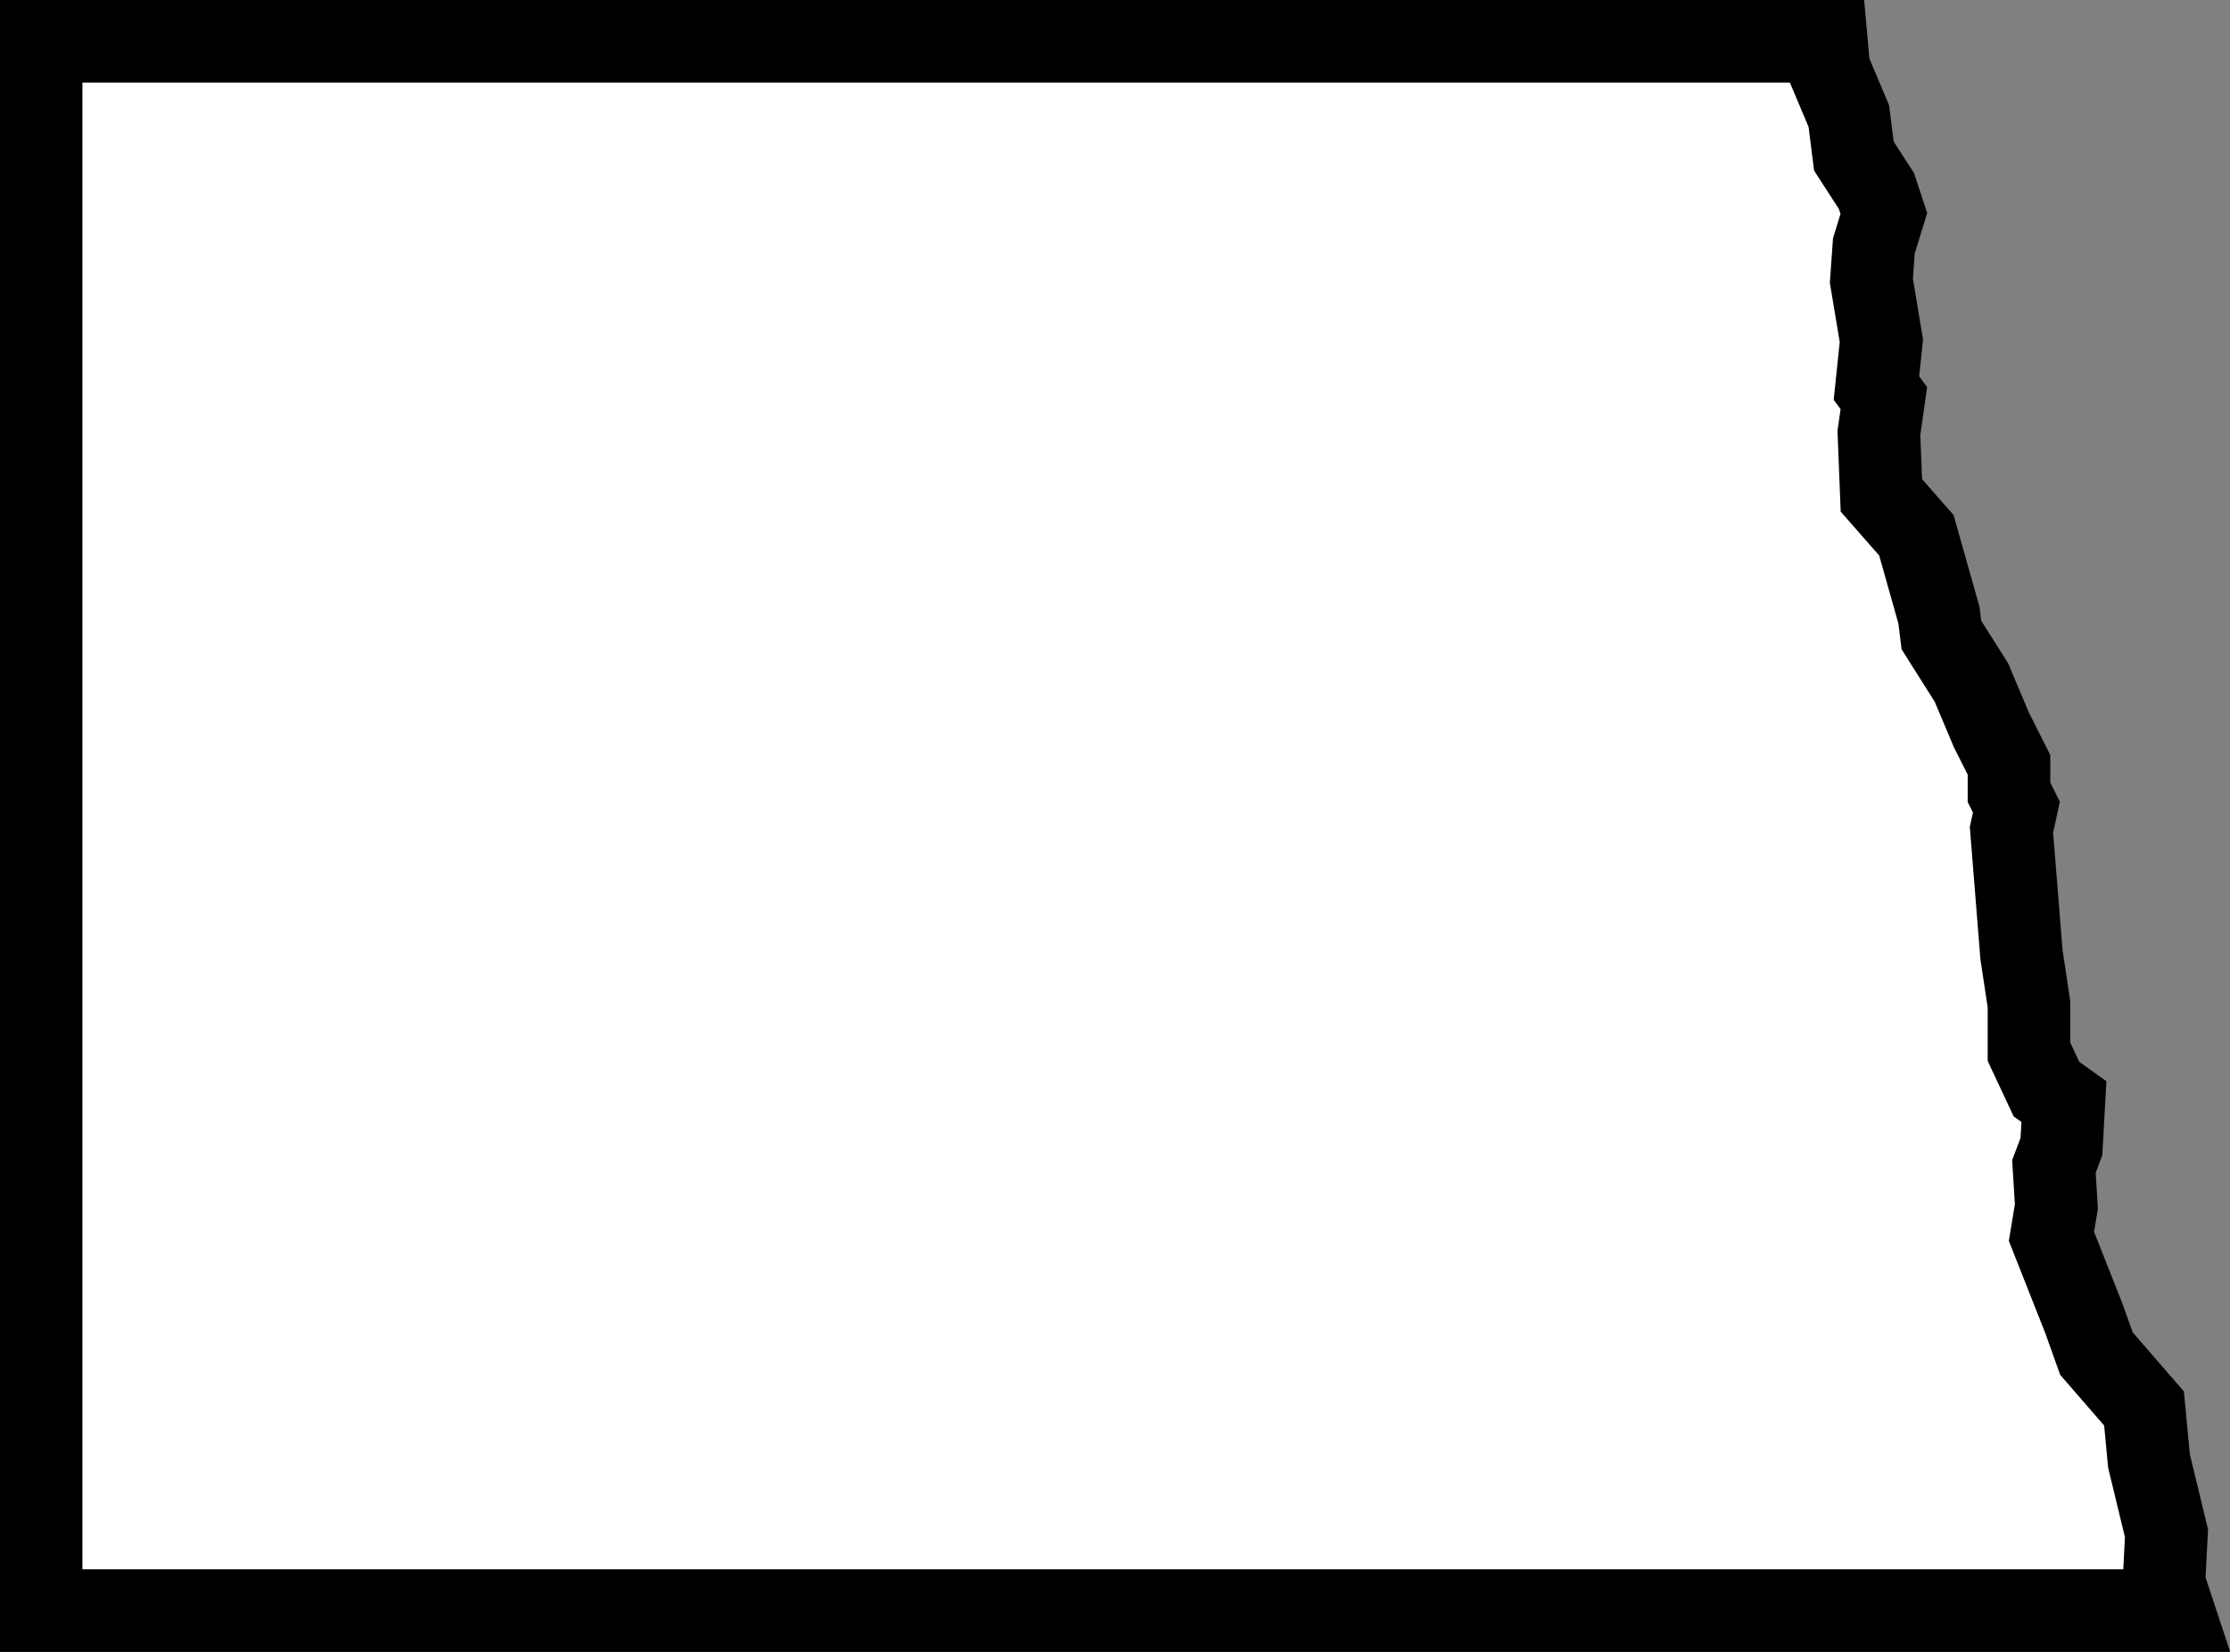 <svg width="27" height="20" xmlns="http://www.w3.org/2000/svg">
 <rect width="100%" height="100%" fill="#808080" stroke="none"/>
 <path d="m26.31 19.5-.11-.332.031-.604-.212-.876-.06-.635-.576-.664-.151-.423-.394-.997.06-.362-.03-.484.091-.241.03-.544-.211-.151-.212-.453v-.574l-.091-.604-.121-1.51.06-.273-.09-.18V9.26l-.213-.423-.242-.574-.363-.574-.03-.241-.273-.967-.424-.483-.03-.756.06-.422-.09-.121.06-.574-.121-.725.03-.423.121-.393-.09-.272-.273-.422-.061-.484-.242-.574-.03-.332H.498v19z" fill="#fff" stroke="#000"/>
</svg>
